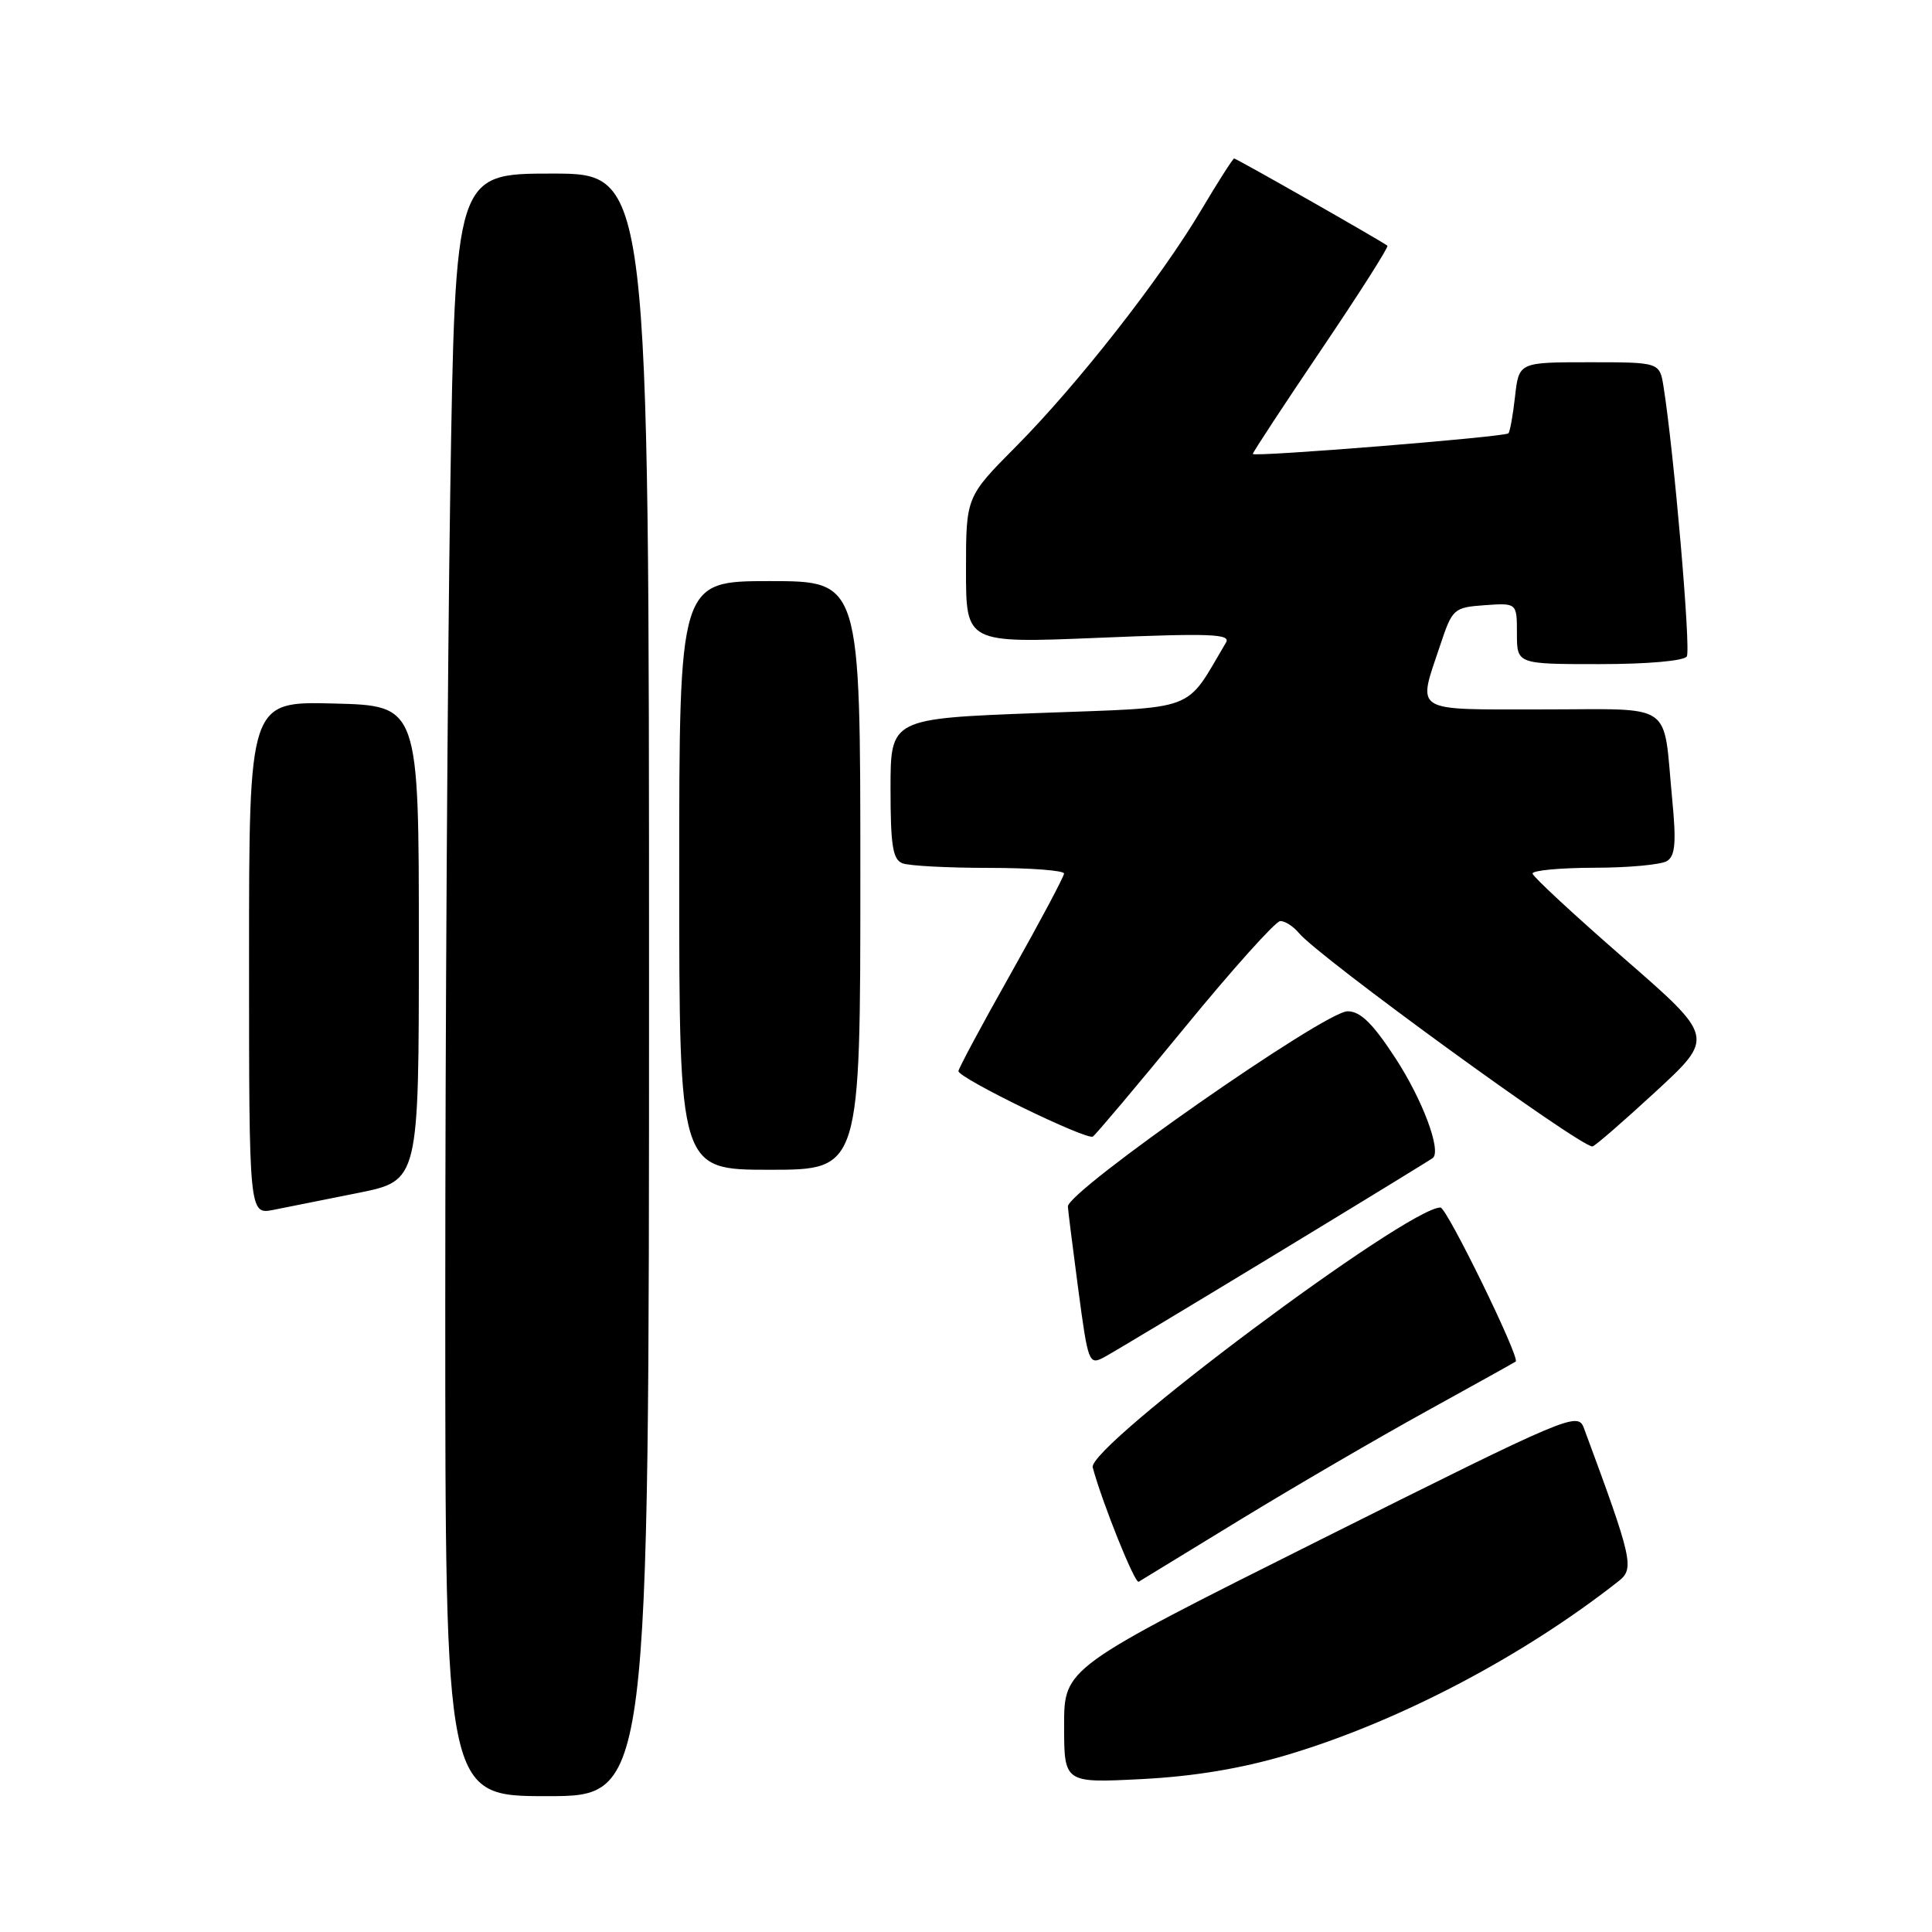 <?xml version="1.0" encoding="UTF-8" standalone="no"?>
<!DOCTYPE svg PUBLIC "-//W3C//DTD SVG 1.1//EN" "http://www.w3.org/Graphics/SVG/1.1/DTD/svg11.dtd" >
<svg xmlns="http://www.w3.org/2000/svg" xmlns:xlink="http://www.w3.org/1999/xlink" version="1.1" viewBox="0 0 256 256">
 <g >
 <path fill="currentColor"
d=" M 86.00 130.50 C 86.00 23.00 86.00 23.00 73.16 23.00 C 60.33 23.00 60.33 23.00 59.66 65.16 C 59.30 88.35 59.00 136.73 59.00 172.66 C 59.00 238.00 59.00 238.00 72.50 238.00 C 86.00 238.00 86.00 238.00 86.00 130.50 Z  M 170.50 232.55 C 185.27 228.16 201.76 219.52 214.50 209.49 C 216.59 207.84 216.31 206.59 209.88 189.24 C 209.06 187.04 208.05 187.47 175.02 203.99 C 141.00 221.01 141.00 221.01 141.00 228.63 C 141.00 236.26 141.00 236.26 151.25 235.74 C 158.16 235.39 164.43 234.35 170.50 232.55 Z  M 164.50 201.27 C 171.65 196.91 182.68 190.48 189.00 187.00 C 195.32 183.51 200.65 180.55 200.84 180.41 C 201.46 179.95 191.71 160.00 190.87 160.00 C 186.48 160.00 144.05 191.71 144.79 194.44 C 146.06 199.15 150.38 209.89 150.88 209.59 C 151.22 209.38 157.35 205.64 164.50 201.27 Z  M 168.96 166.23 C 180.26 159.37 189.67 153.61 189.87 153.43 C 191.00 152.41 188.47 145.68 184.92 140.24 C 181.89 135.59 180.26 134.00 178.56 134.00 C 175.55 134.00 141.49 157.78 141.50 159.87 C 141.50 160.22 142.12 165.10 142.86 170.73 C 144.18 180.64 144.28 180.92 146.32 179.83 C 147.47 179.21 157.66 173.09 168.96 166.23 Z  M 47.50 158.06 C 55.50 156.44 55.50 156.44 55.50 124.97 C 55.50 93.50 55.50 93.50 44.25 93.22 C 33.00 92.93 33.00 92.93 33.00 126.94 C 33.00 160.95 33.00 160.95 36.25 160.31 C 38.04 159.96 43.10 158.95 47.50 158.06 Z  M 114.00 116.00 C 114.00 77.00 114.00 77.00 102.00 77.00 C 90.00 77.00 90.00 77.00 90.00 116.00 C 90.00 155.00 90.00 155.00 102.00 155.00 C 114.00 155.00 114.00 155.00 114.00 116.00 Z  M 219.35 144.68 C 227.20 137.44 227.20 137.44 215.17 126.97 C 208.56 121.21 203.11 116.16 203.07 115.75 C 203.03 115.34 206.71 114.99 211.25 114.98 C 215.79 114.98 220.13 114.57 220.89 114.09 C 221.98 113.40 222.13 111.63 221.57 105.85 C 220.32 92.77 222.10 94.00 204.39 94.00 C 186.95 94.00 187.81 94.54 190.83 85.50 C 192.45 80.64 192.62 80.49 196.75 80.19 C 201.00 79.89 201.00 79.89 201.00 83.94 C 201.00 88.00 201.00 88.00 211.94 88.00 C 218.31 88.00 223.15 87.57 223.51 86.98 C 224.07 86.08 221.81 59.95 220.43 51.25 C 219.91 48.00 219.91 48.00 210.58 48.00 C 201.26 48.00 201.26 48.00 200.75 52.55 C 200.47 55.05 200.07 57.24 199.87 57.42 C 199.32 57.91 166.00 60.59 166.00 60.15 C 166.00 59.94 170.09 53.71 175.09 46.31 C 180.09 38.91 184.03 32.72 183.84 32.56 C 183.20 32.02 163.84 21.00 163.53 21.00 C 163.37 21.00 161.40 24.07 159.17 27.83 C 153.77 36.92 142.78 50.95 134.62 59.17 C 128.00 65.84 128.00 65.84 128.00 75.54 C 128.00 85.24 128.00 85.24 145.63 84.51 C 160.38 83.89 163.13 84.00 162.45 85.14 C 156.91 94.48 159.03 93.68 137.57 94.48 C 118.00 95.22 118.00 95.22 118.00 104.50 C 118.00 112.05 118.30 113.90 119.58 114.39 C 120.45 114.73 125.63 115.00 131.08 115.00 C 136.54 115.00 140.99 115.34 140.99 115.75 C 140.98 116.16 137.83 122.08 133.99 128.91 C 130.14 135.73 127.00 141.59 127.00 141.93 C 127.00 142.85 144.00 151.12 144.81 150.60 C 145.19 150.35 150.68 143.84 157.00 136.13 C 163.32 128.41 169.01 122.08 169.63 122.05 C 170.25 122.02 171.36 122.73 172.11 123.63 C 174.75 126.82 209.23 151.89 211.00 151.91 C 211.28 151.92 215.03 148.66 219.35 144.68 Z "/>
</g>
</svg>